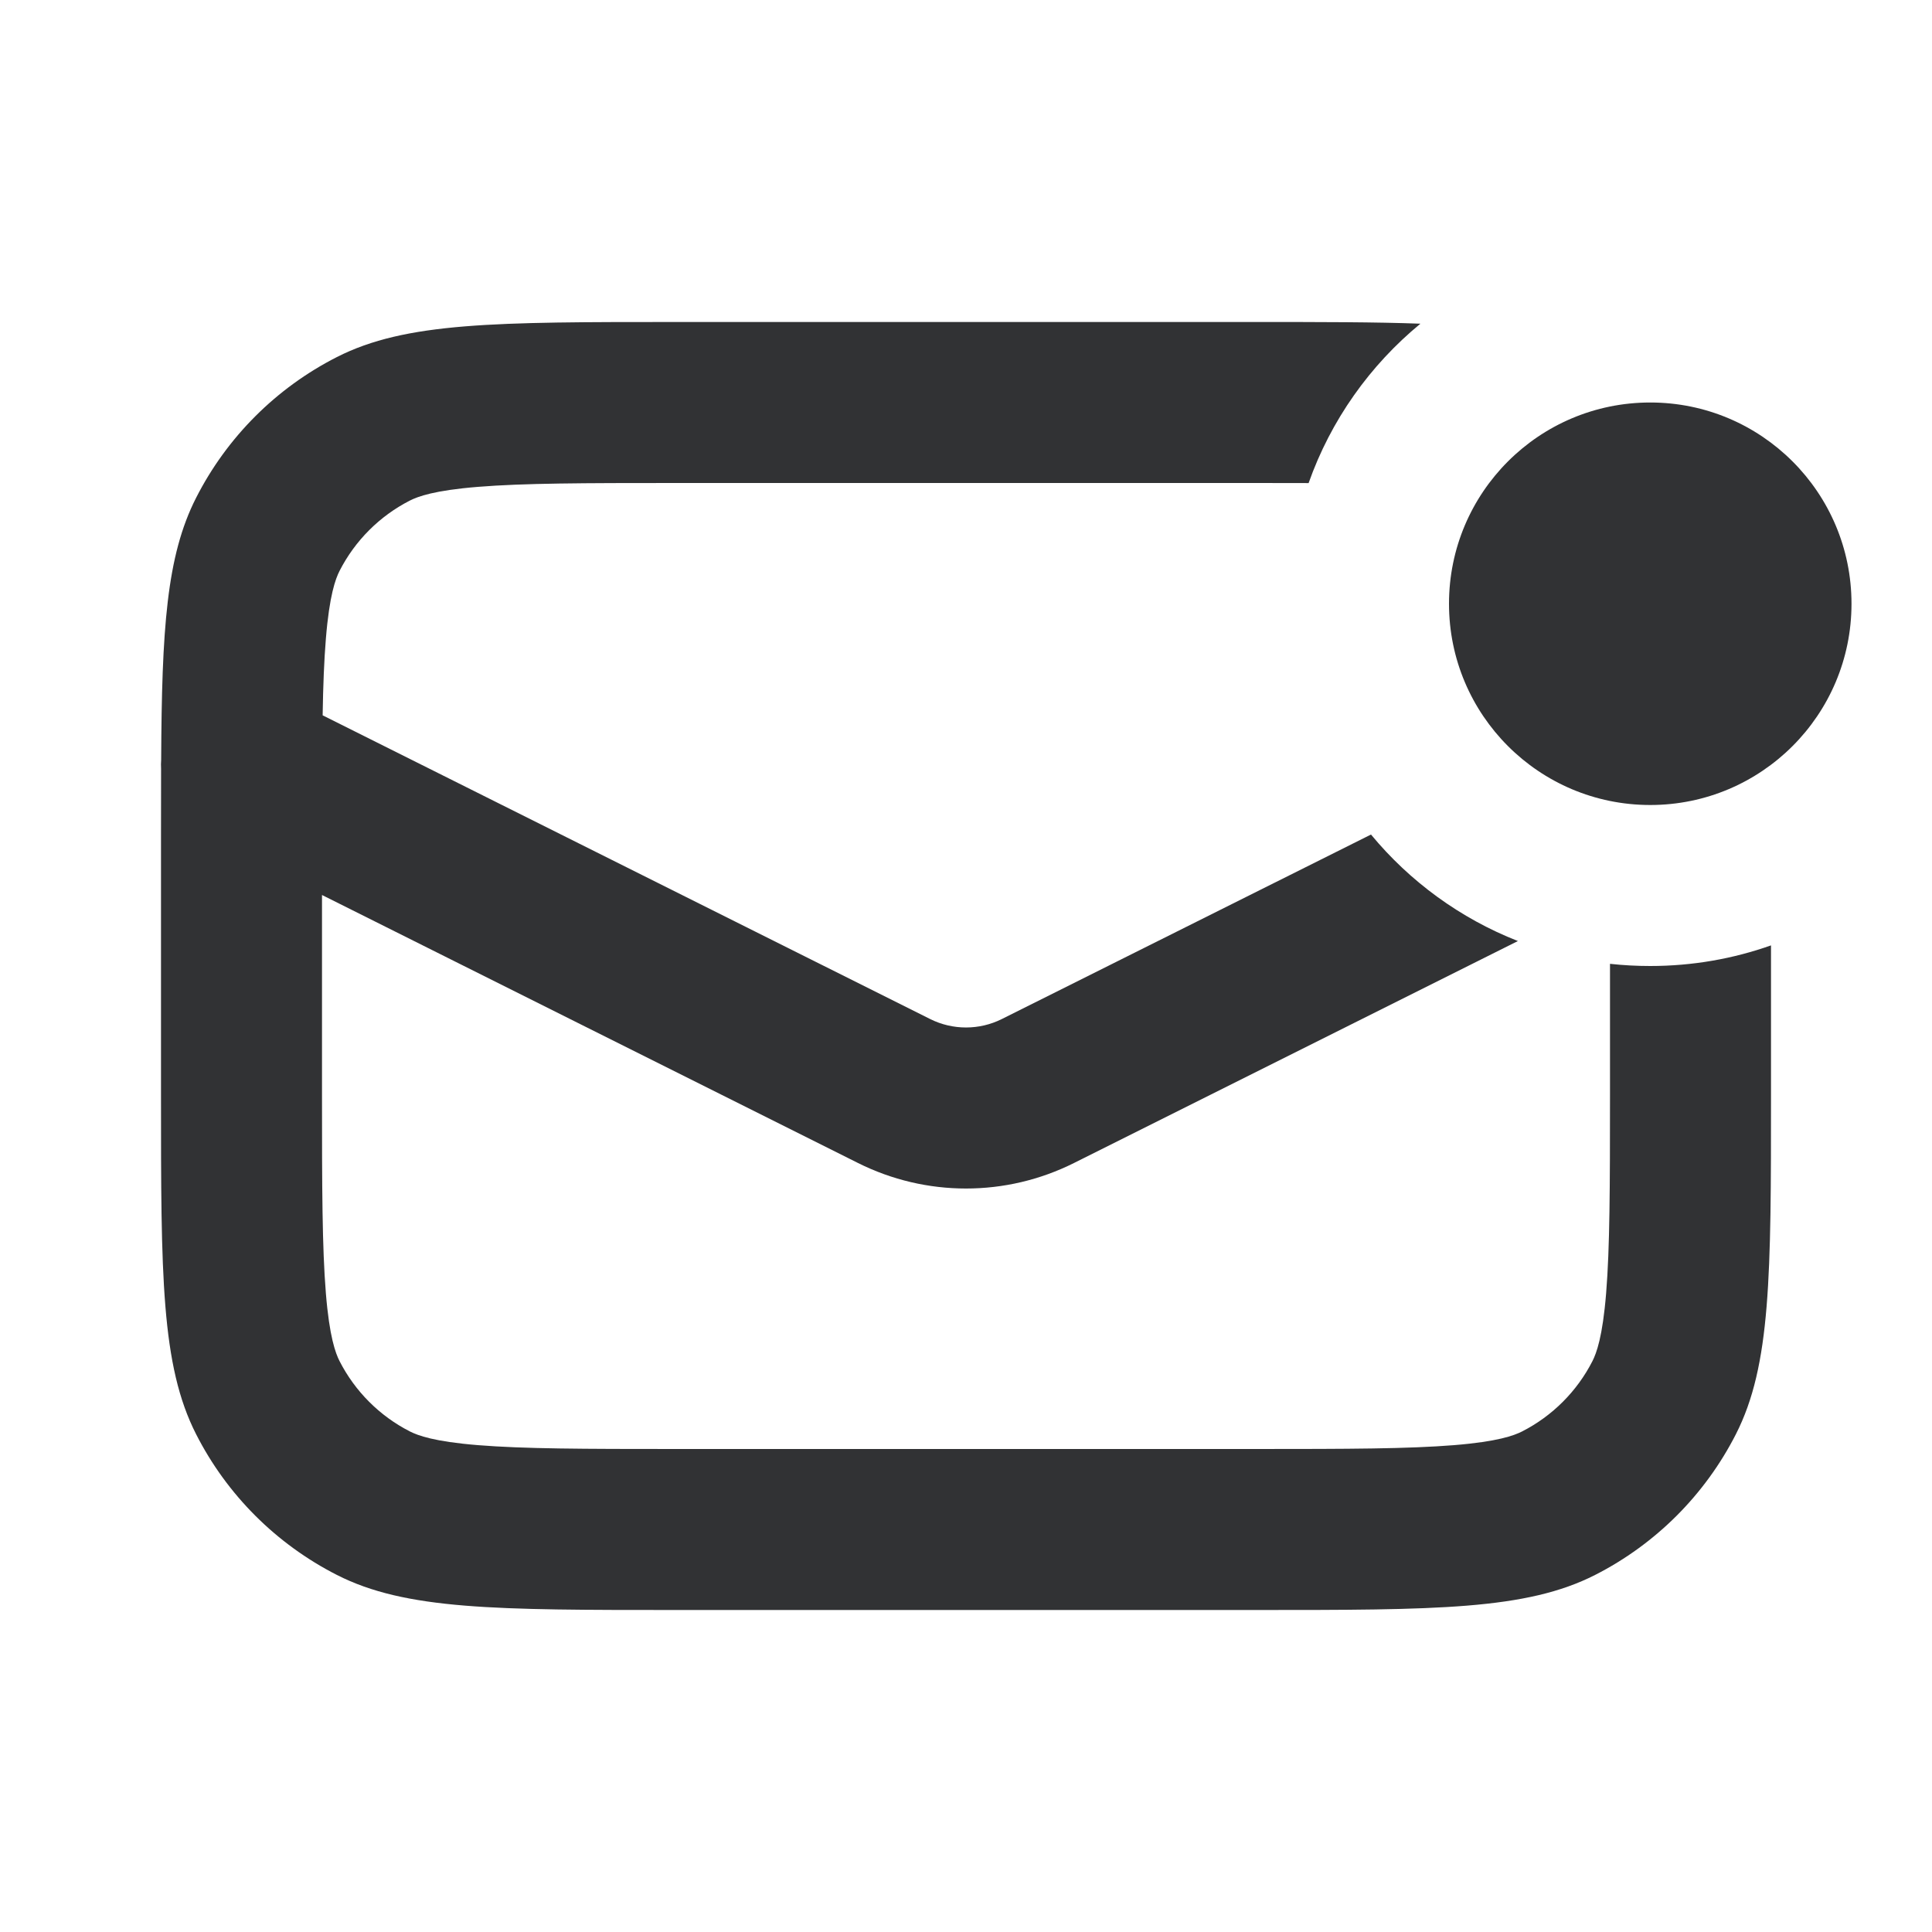 <svg width="24" height="24" viewBox="0 0 24 24" fill="none" xmlns="http://www.w3.org/2000/svg">
<path fill-rule="evenodd" clip-rule="evenodd" d="M15.6 4C16.417 4 17.085 4 17.645 4.021C17.018 4.537 16.532 5.219 16.256 6.001C16.053 6 15.835 6 15.6 6H8.4C7.247 6 6.502 6.002 5.936 6.048C5.392 6.092 5.191 6.168 5.092 6.218C4.716 6.41 4.41 6.716 4.218 7.092C4.168 7.191 4.092 7.392 4.048 7.936C4.026 8.204 4.014 8.513 4.008 8.886L11.553 12.658C11.834 12.799 12.166 12.799 12.447 12.658L17.031 10.367C17.513 10.95 18.14 11.409 18.856 11.69L13.342 14.447C12.497 14.87 11.503 14.87 10.658 14.447L4 11.118V13.6C4 14.753 4.002 15.498 4.048 16.064C4.092 16.608 4.168 16.809 4.218 16.908C4.41 17.284 4.716 17.59 5.092 17.782C5.191 17.832 5.392 17.908 5.936 17.952C6.502 17.998 7.247 18 8.4 18H15.6C16.753 18 17.498 17.998 18.064 17.952C18.608 17.908 18.809 17.832 18.908 17.782C19.284 17.59 19.59 17.284 19.782 16.908C19.832 16.809 19.908 16.608 19.952 16.064C19.998 15.498 20 14.753 20 13.6V11.973C20.164 11.991 20.331 12 20.5 12C21.026 12 21.531 11.91 22 11.744V13.6C22 15.84 22 16.96 21.564 17.816C21.18 18.569 20.569 19.18 19.816 19.564C18.96 20 17.84 20 15.6 20H8.4C6.16 20 5.04 20 4.184 19.564C3.431 19.18 2.819 18.569 2.436 17.816C2 16.96 2 15.84 2 13.6V10.4C2 10.097 2 9.814 2.001 9.55C1.999 9.513 1.999 9.476 2.002 9.439C2.01 7.82 2.067 6.908 2.436 6.184C2.819 5.431 3.431 4.819 4.184 4.436C5.04 4 6.16 4 8.4 4H15.6ZM20.5 10C21.881 10 23 8.881 23 7.5C23 6.119 21.881 5 20.5 5C19.119 5 18 6.119 18 7.5C18 8.881 19.119 10 20.5 10Z" fill="#313234"/>
</svg>
